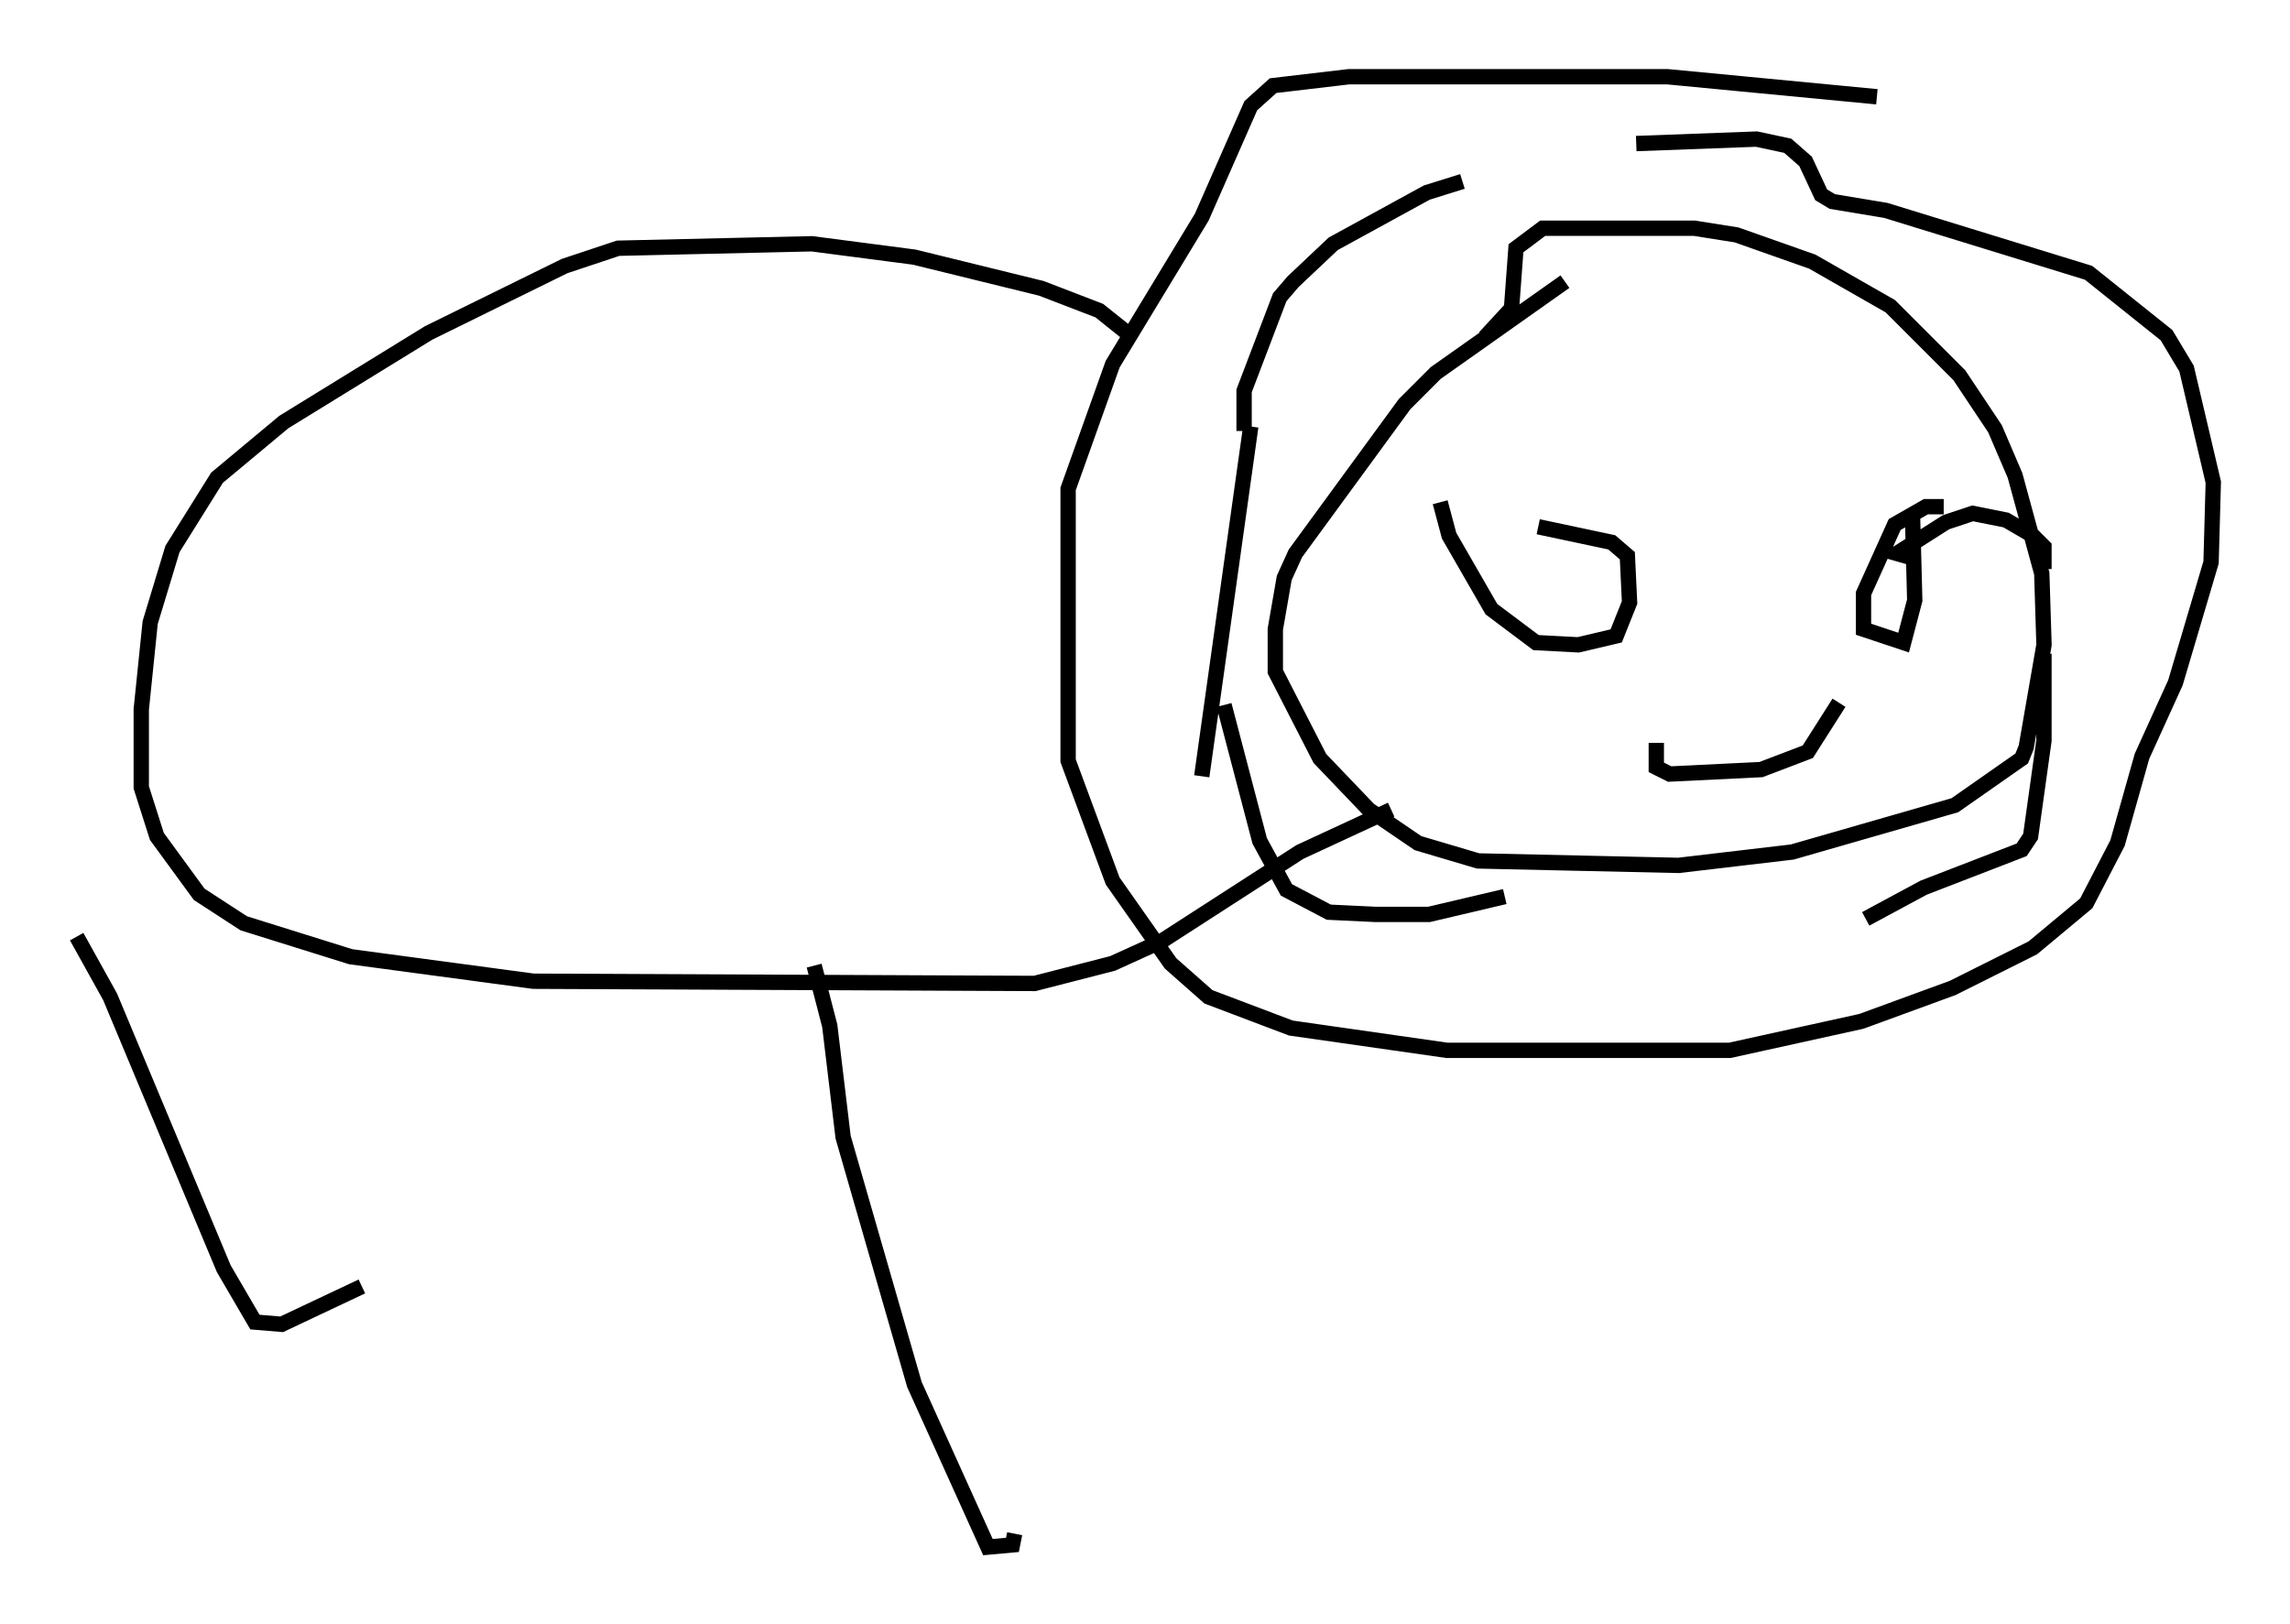 <?xml version="1.0" encoding="utf-8" ?>
<svg baseProfile="full" height="105.866" version="1.1" width="149.296" xmlns="http://www.w3.org/2000/svg" xmlns:ev="http://www.w3.org/2001/xml-events" xmlns:xlink="http://www.w3.org/1999/xlink"><defs /><rect fill="white" height="105.866" width="149.296" x="0" y="0" /><path d="M104.061, 17.782 m-2.034, 0.581 l-8.425, 5.955 -2.034, 2.034 l-7.117, 9.732 -0.726, 1.598 l-0.581, 3.341 0.0, 2.76 l2.905, 5.665 3.196, 3.341 l3.196, 2.179 3.922, 1.162 l13.073, 0.291 7.408, -0.872 l10.603, -3.05 4.358, -3.05 l0.291, -0.726 1.162, -6.682 l-0.145, -4.648 -1.743, -6.391 l-1.307, -3.05 -2.324, -3.486 l-4.503, -4.503 -5.084, -2.905 l-4.939, -1.743 -2.76, -0.436 l-9.877, 0.0 -1.743, 1.307 l-0.291, 3.922 -1.743, 1.888 m25.564, -15.687 l-13.654, -1.307 -20.771, 0.0 l-4.939, 0.581 -1.453, 1.307 l-3.196, 7.263 -5.81, 9.587 l-2.905, 8.134 0.0, 17.721 l2.905, 7.844 3.777, 5.374 l2.469, 2.179 5.374, 2.034 l10.168, 1.453 18.447, 0.0 l8.57, -1.888 5.955, -2.179 l5.229, -2.615 3.486, -2.905 l2.034, -3.922 1.598, -5.665 l2.179, -4.793 2.324, -7.844 l0.145, -5.229 -1.743, -7.408 l-1.307, -2.179 -5.084, -4.067 l-13.218, -4.067 -3.486, -0.581 l-0.726, -0.436 -1.017, -2.179 l-1.162, -1.017 -2.034, -0.436 l-7.844, 0.291 m-11.33, 2.469 l-2.324, 0.726 -6.101, 3.341 l-2.615, 2.469 -0.872, 1.017 l-2.324, 6.101 0.0, 2.615 m0.436, -0.291 l-3.196, 22.804 m1.453, -4.648 l2.324, 8.86 1.743, 3.196 l2.76, 1.453 3.05, 0.145 l3.486, 0.0 4.939, -1.162 m23.531, 1.453 l3.777, -2.034 6.391, -2.469 l0.581, -0.872 0.872, -6.246 l0.0, -5.665 m0.0, -5.52 l0.0, -1.453 -0.726, -0.726 l-1.743, -1.017 -2.179, -0.436 l-1.743, 0.581 -3.196, 2.034 l1.017, 0.291 m-30.793, -3.631 l0.581, 2.179 2.76, 4.793 l2.905, 2.179 2.76, 0.145 l2.469, -0.581 0.872, -2.179 l-0.145, -3.05 -1.017, -0.872 l-4.793, -1.017 m26.436, -1.307 l-1.162, 0.0 -2.034, 1.162 l-2.034, 4.503 0.0, 2.324 l2.615, 0.872 0.726, -2.76 l-0.145, -5.52 m-16.704, 14.816 l0.0, 1.598 0.872, 0.436 l5.955, -0.291 3.05, -1.162 l2.034, -3.196 m-46.045, -23.821 l-2.179, -1.743 -3.777, -1.453 l-8.279, -2.034 -6.682, -0.872 l-12.637, 0.291 -3.486, 1.162 l-8.86, 4.358 -9.441, 5.81 l-4.358, 3.631 -2.905, 4.648 l-1.453, 4.793 -0.581, 5.665 l0.0, 5.084 1.017, 3.196 l2.76, 3.777 2.905, 1.888 l6.972, 2.179 11.911, 1.598 l32.681, 0.145 5.084, -1.307 l3.196, -1.453 9.006, -5.81 l5.955, -2.76 m-85.698, 8.279 l2.179, 3.922 7.408, 17.721 l2.034, 3.486 1.743, 0.145 l5.229, -2.469 m29.486, -20.916 l1.017, 3.922 0.872, 7.263 l4.648, 16.123 4.793, 10.603 l1.598, -0.145 0.145, -0.726 m-28.469, -69.285 " fill="none" stroke="black" stroke-width="1" /></svg>